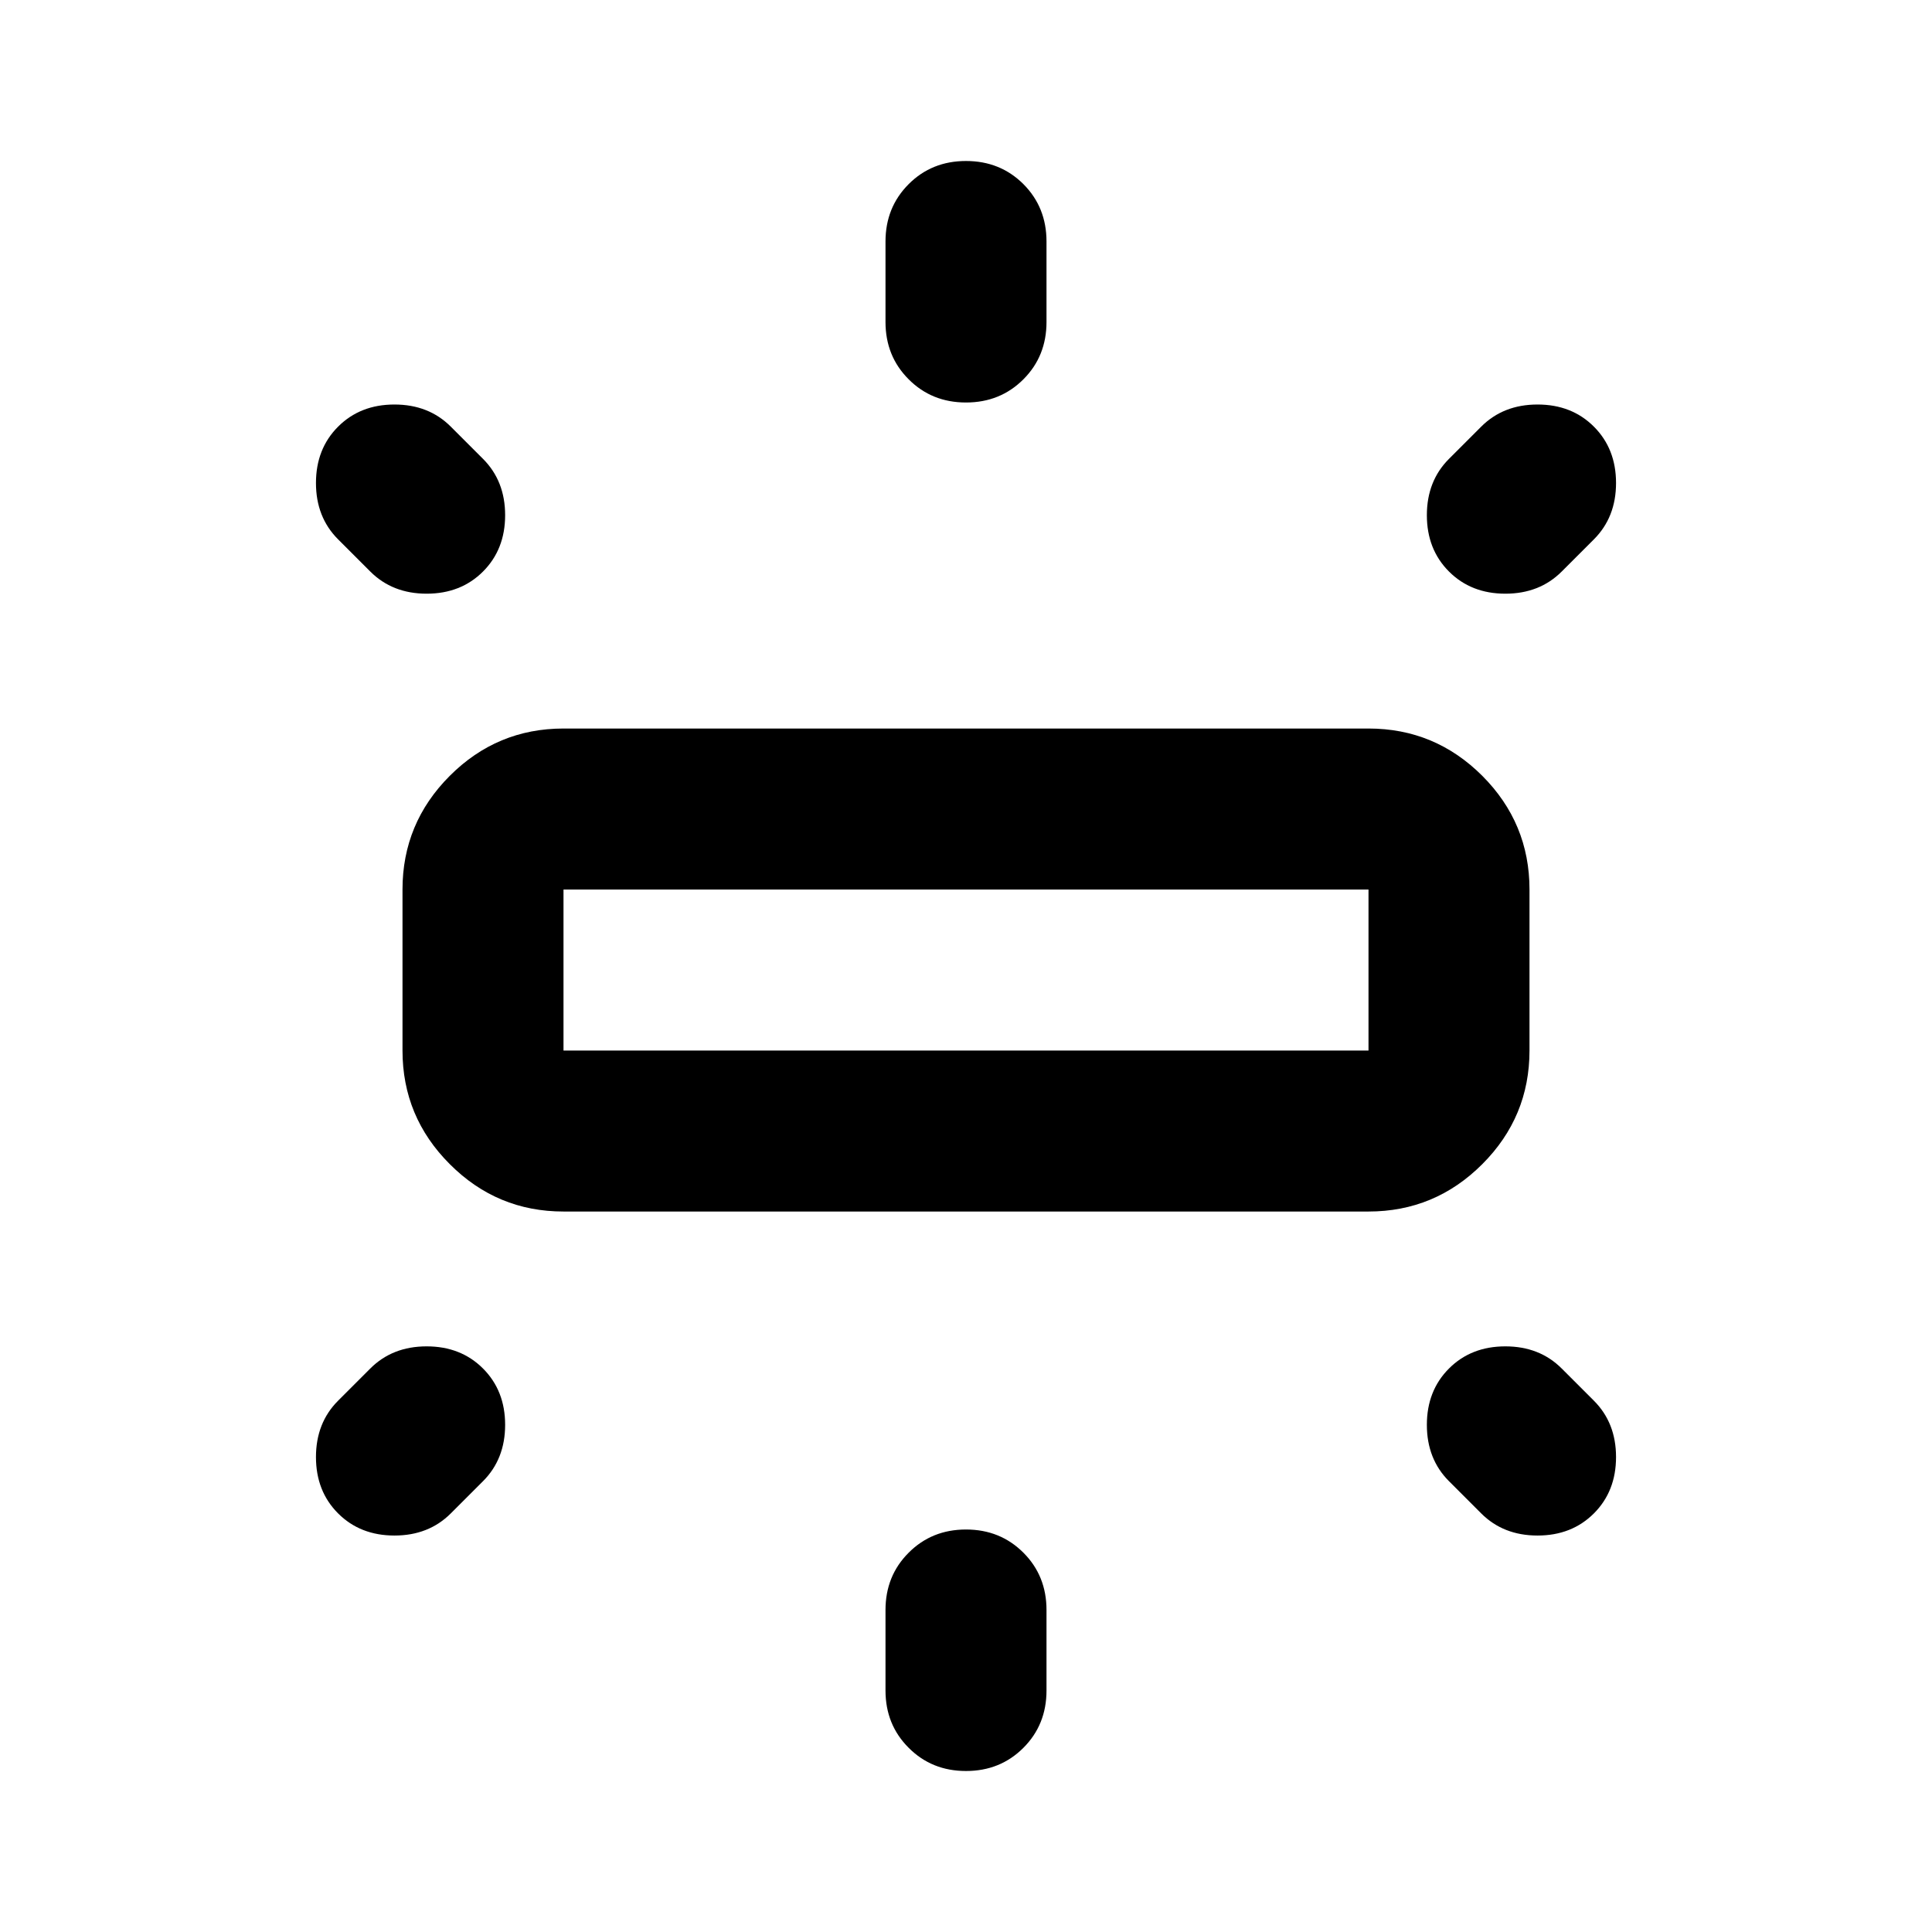 <svg xmlns="http://www.w3.org/2000/svg" height="24" width="24"><path d="M7 15.05Q6.175 15.05 5.588 14.462Q5 13.875 5 13.05V11.05Q5 10.225 5.588 9.637Q6.175 9.05 7 9.05H17Q17.825 9.05 18.413 9.637Q19 10.225 19 11.05V13.05Q19 13.875 18.413 14.462Q17.825 15.05 17 15.05ZM12 5Q11.575 5 11.288 4.712Q11 4.425 11 4V3Q11 2.575 11.288 2.287Q11.575 2 12 2Q12.425 2 12.713 2.287Q13 2.575 13 3V4Q13 4.425 12.713 4.712Q12.425 5 12 5ZM18 7.1Q17.725 6.825 17.725 6.4Q17.725 5.975 18 5.7L18.4 5.3Q18.675 5.025 19.1 5.025Q19.525 5.025 19.8 5.3Q20.075 5.575 20.075 6Q20.075 6.425 19.8 6.7L19.4 7.1Q19.125 7.375 18.7 7.375Q18.275 7.375 18 7.1ZM12 22Q11.575 22 11.288 21.712Q11 21.425 11 21V20Q11 19.575 11.288 19.288Q11.575 19 12 19Q12.425 19 12.713 19.288Q13 19.575 13 20V21Q13 21.425 12.713 21.712Q12.425 22 12 22ZM18.4 18.8 18 18.4Q17.725 18.125 17.725 17.7Q17.725 17.275 18 17Q18.275 16.725 18.7 16.725Q19.125 16.725 19.4 17L19.8 17.4Q20.075 17.675 20.075 18.1Q20.075 18.525 19.8 18.8Q19.525 19.075 19.1 19.075Q18.675 19.075 18.4 18.8ZM4.6 7.1 4.2 6.7Q3.925 6.425 3.925 6Q3.925 5.575 4.2 5.3Q4.475 5.025 4.9 5.025Q5.325 5.025 5.6 5.3L6 5.7Q6.275 5.975 6.275 6.4Q6.275 6.825 6 7.1Q5.725 7.375 5.3 7.375Q4.875 7.375 4.6 7.1ZM4.2 18.8Q3.925 18.525 3.925 18.1Q3.925 17.675 4.2 17.4L4.6 17Q4.875 16.725 5.3 16.725Q5.725 16.725 6 17Q6.275 17.275 6.275 17.7Q6.275 18.125 6 18.4L5.6 18.8Q5.325 19.075 4.9 19.075Q4.475 19.075 4.2 18.8ZM7 13.05H17Q17 13.05 17 13.05Q17 13.05 17 13.05V11.05Q17 11.05 17 11.05Q17 11.05 17 11.05H7Q7 11.05 7 11.05Q7 11.05 7 11.05V13.05Q7 13.05 7 13.05Q7 13.05 7 13.05ZM7 13.05Q7 13.05 7 13.05Q7 13.05 7 13.05V11.05Q7 11.05 7 11.05Q7 11.05 7 11.05Q7 11.05 7 11.05Q7 11.05 7 11.05V13.05Q7 13.05 7 13.05Q7 13.05 7 13.05Z"/></svg>
